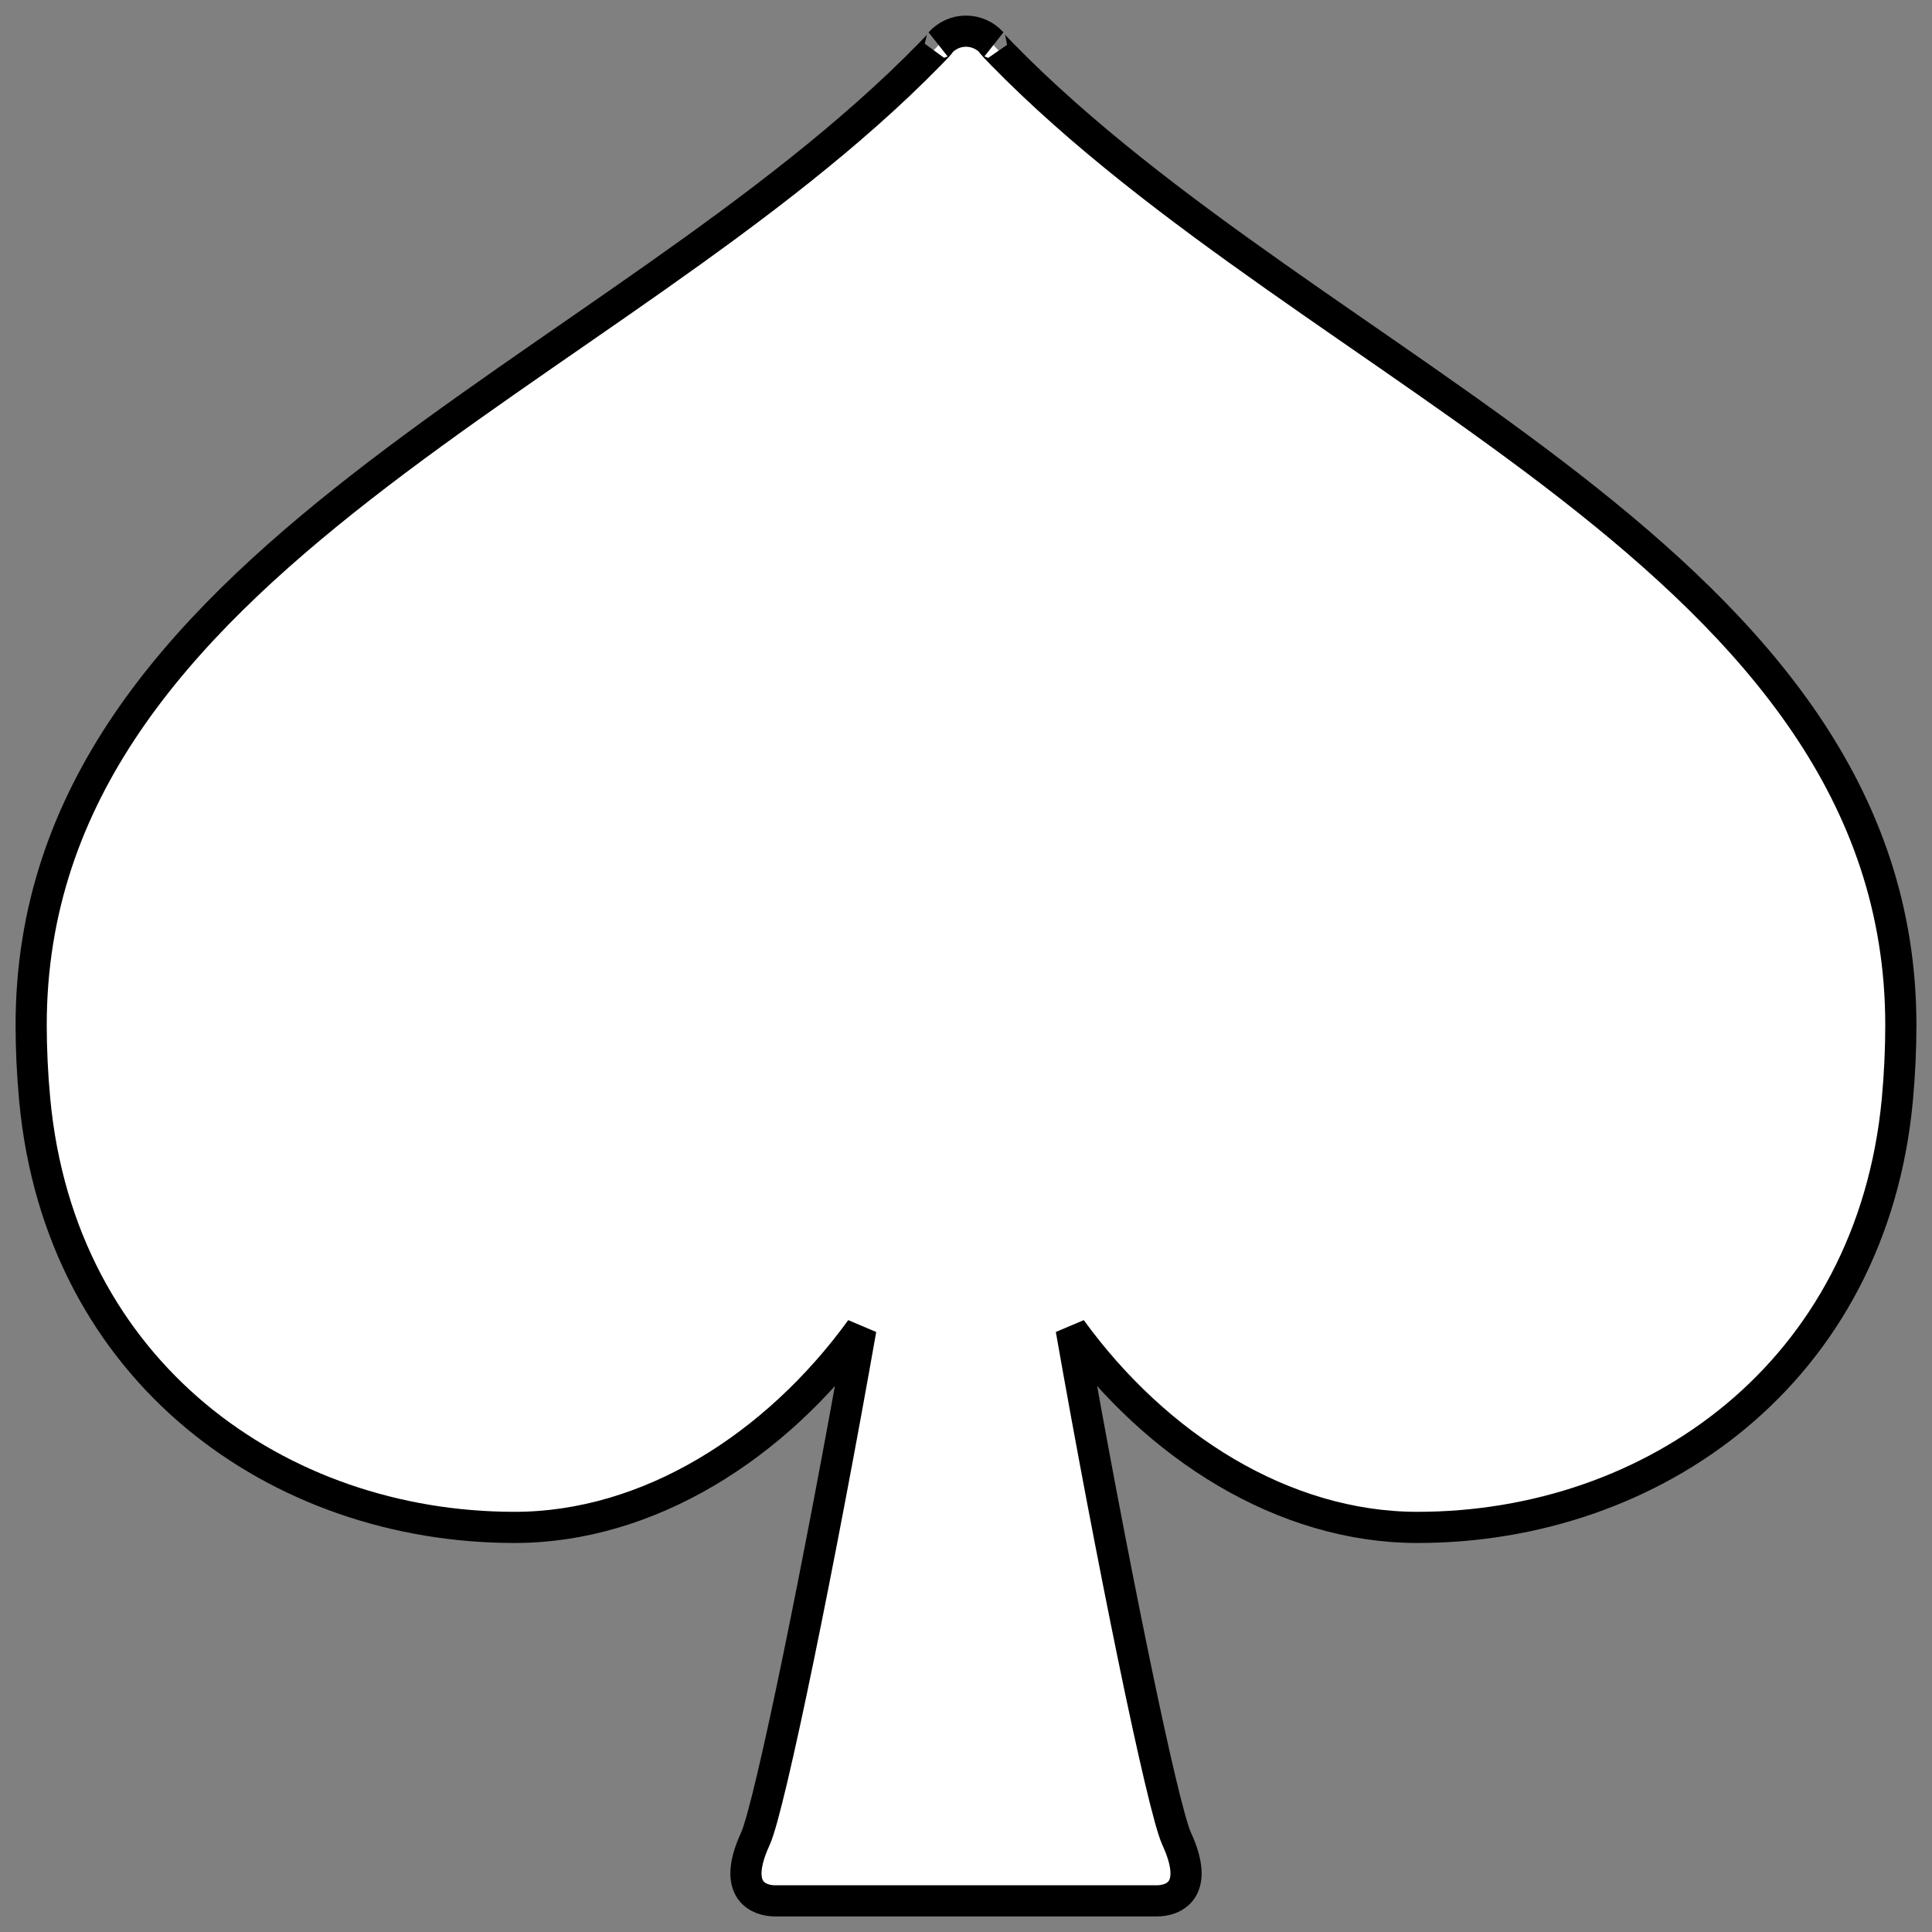 <svg width="62" height="62" viewBox="0 0 62 62" fill="none" xmlns="http://www.w3.org/2000/svg">
<rect x="0" y="0" width="62" height="62" fill="#808080" stroke="none"/>
<path d="M32.168 1.749C31.757 1.332 31.829 1.371 31.829 1.371C31.619 1.136 31.317 1 31 1C30.682 1 30.382 1.136 30.172 1.371C30.172 1.371 30.244 1.332 29.832 1.749C19.692 12.111 1 17.98 1 32.896C1 33.662 1.037 34.461 1.114 35.291C1.931 44.048 8.94 49.016 16.512 49.016C20.811 49.016 24.895 46.421 27.626 42.658C26.345 49.933 24.702 58.005 24.241 59.008C23.454 60.715 24.397 61 24.868 61H37.132C37.603 61 38.545 60.715 37.76 59.008C37.3 58.005 35.653 49.933 34.375 42.658C37.105 46.421 41.189 49.016 45.488 49.016C53.062 49.016 60.069 44.048 60.888 35.291C60.964 34.461 61 33.662 61 32.896C61 17.98 42.308 12.111 32.168 1.749Z" fill="white" stroke="black"/>
</svg>
